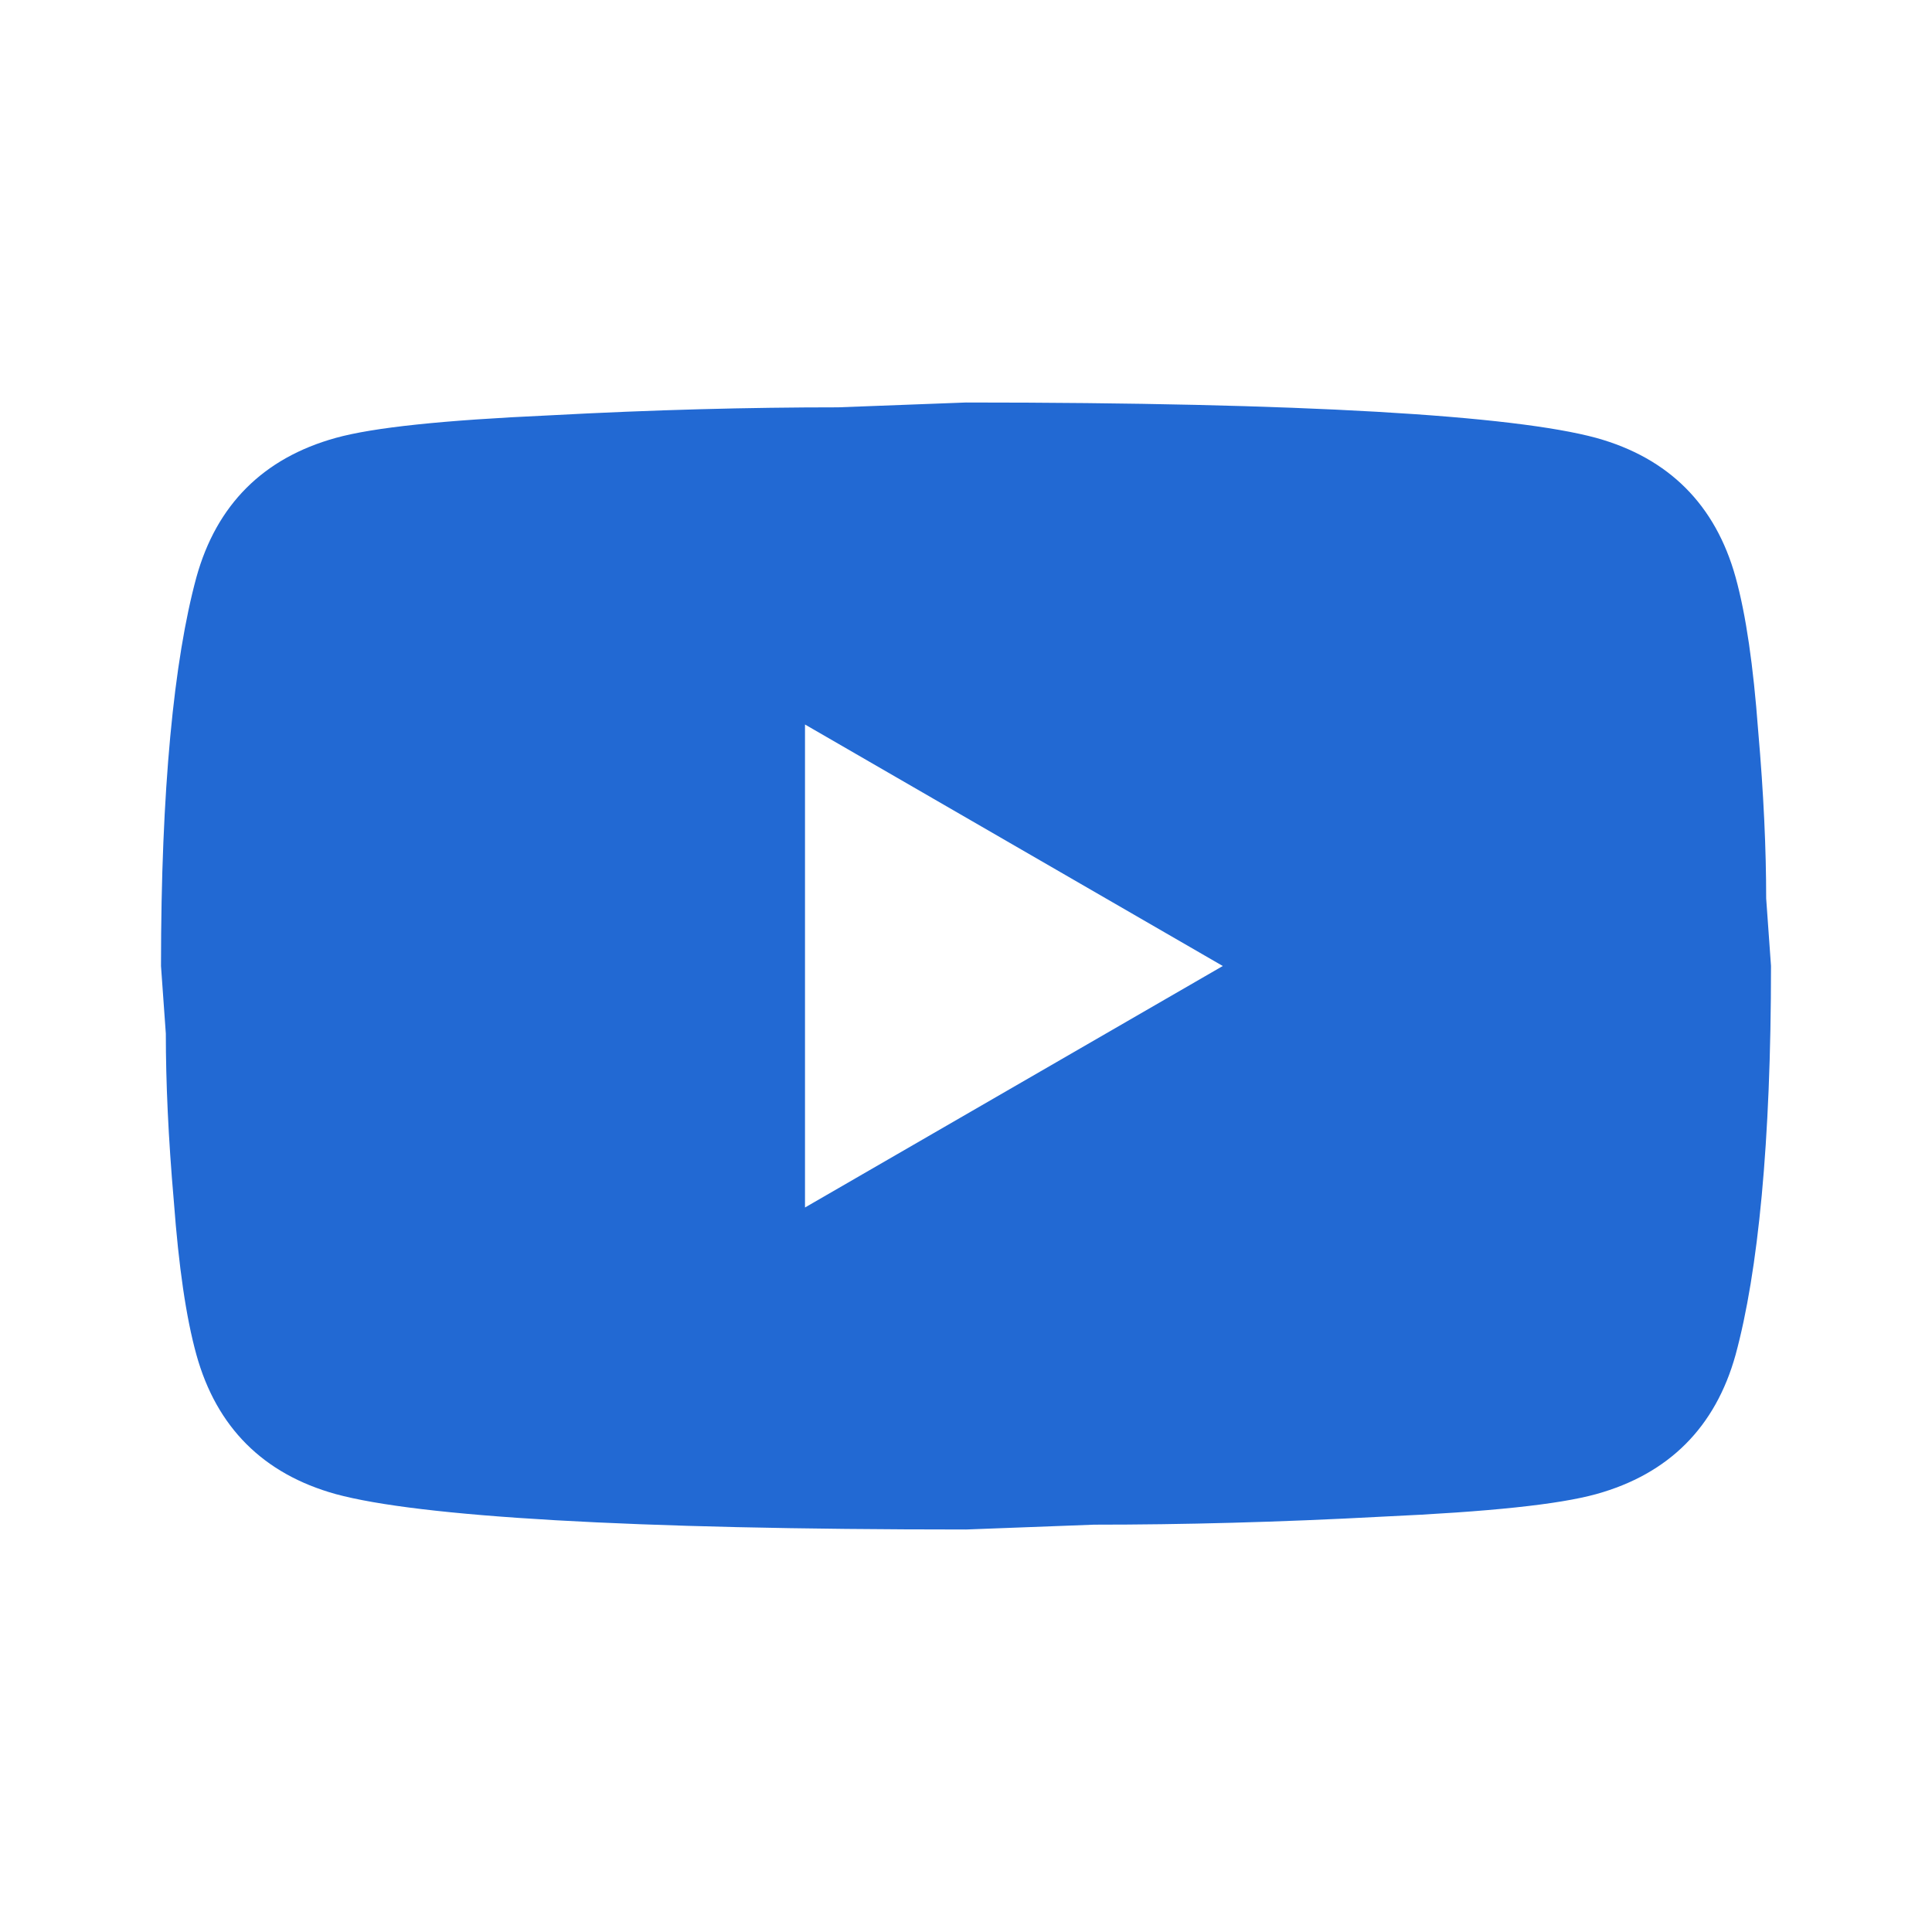<svg width="24" height="24" viewBox="0 0 24 24" fill="none" xmlns="http://www.w3.org/2000/svg">
<g clip-path="url(#clip0_2962_1061)">
<path fill-rule="evenodd" clip-rule="evenodd" d="M21.84 9.07C21.78 8.27 21.69 7.64 21.56 7.17C21.31 6.27 20.73 5.69 19.83 5.44C18.8 5.16 16.19 5 12 5L10.41 5.06C9.31 5.06 8.12 5.09 6.82 5.16C5.5 5.22 4.64 5.31 4.17 5.44C3.27 5.69 2.69 6.27 2.44 7.17C2.16 8.2 2 9.81 2 12L2.06 12.84C2.06 13.44 2.09 14.13 2.16 14.93C2.22 15.73 2.31 16.36 2.44 16.83C2.69 17.73 3.27 18.31 4.17 18.56C5.2 18.84 7.81 19 12 19L13.59 18.94C14.69 18.94 15.88 18.91 17.18 18.84C18.5 18.78 19.36 18.69 19.83 18.56C20.73 18.31 21.31 17.73 21.56 16.83C21.84 15.8 22 14.19 22 12L21.94 11.16C21.94 10.56 21.91 9.87 21.84 9.07ZM15.19 12L10 15V9L15.19 12Z" fill="#2269D3"/>
</g>
<defs>
<clipPath id="clip0_2962_1061">
<rect width="24" height="24" fill="white"/>
</clipPath>
</defs>
</svg>
